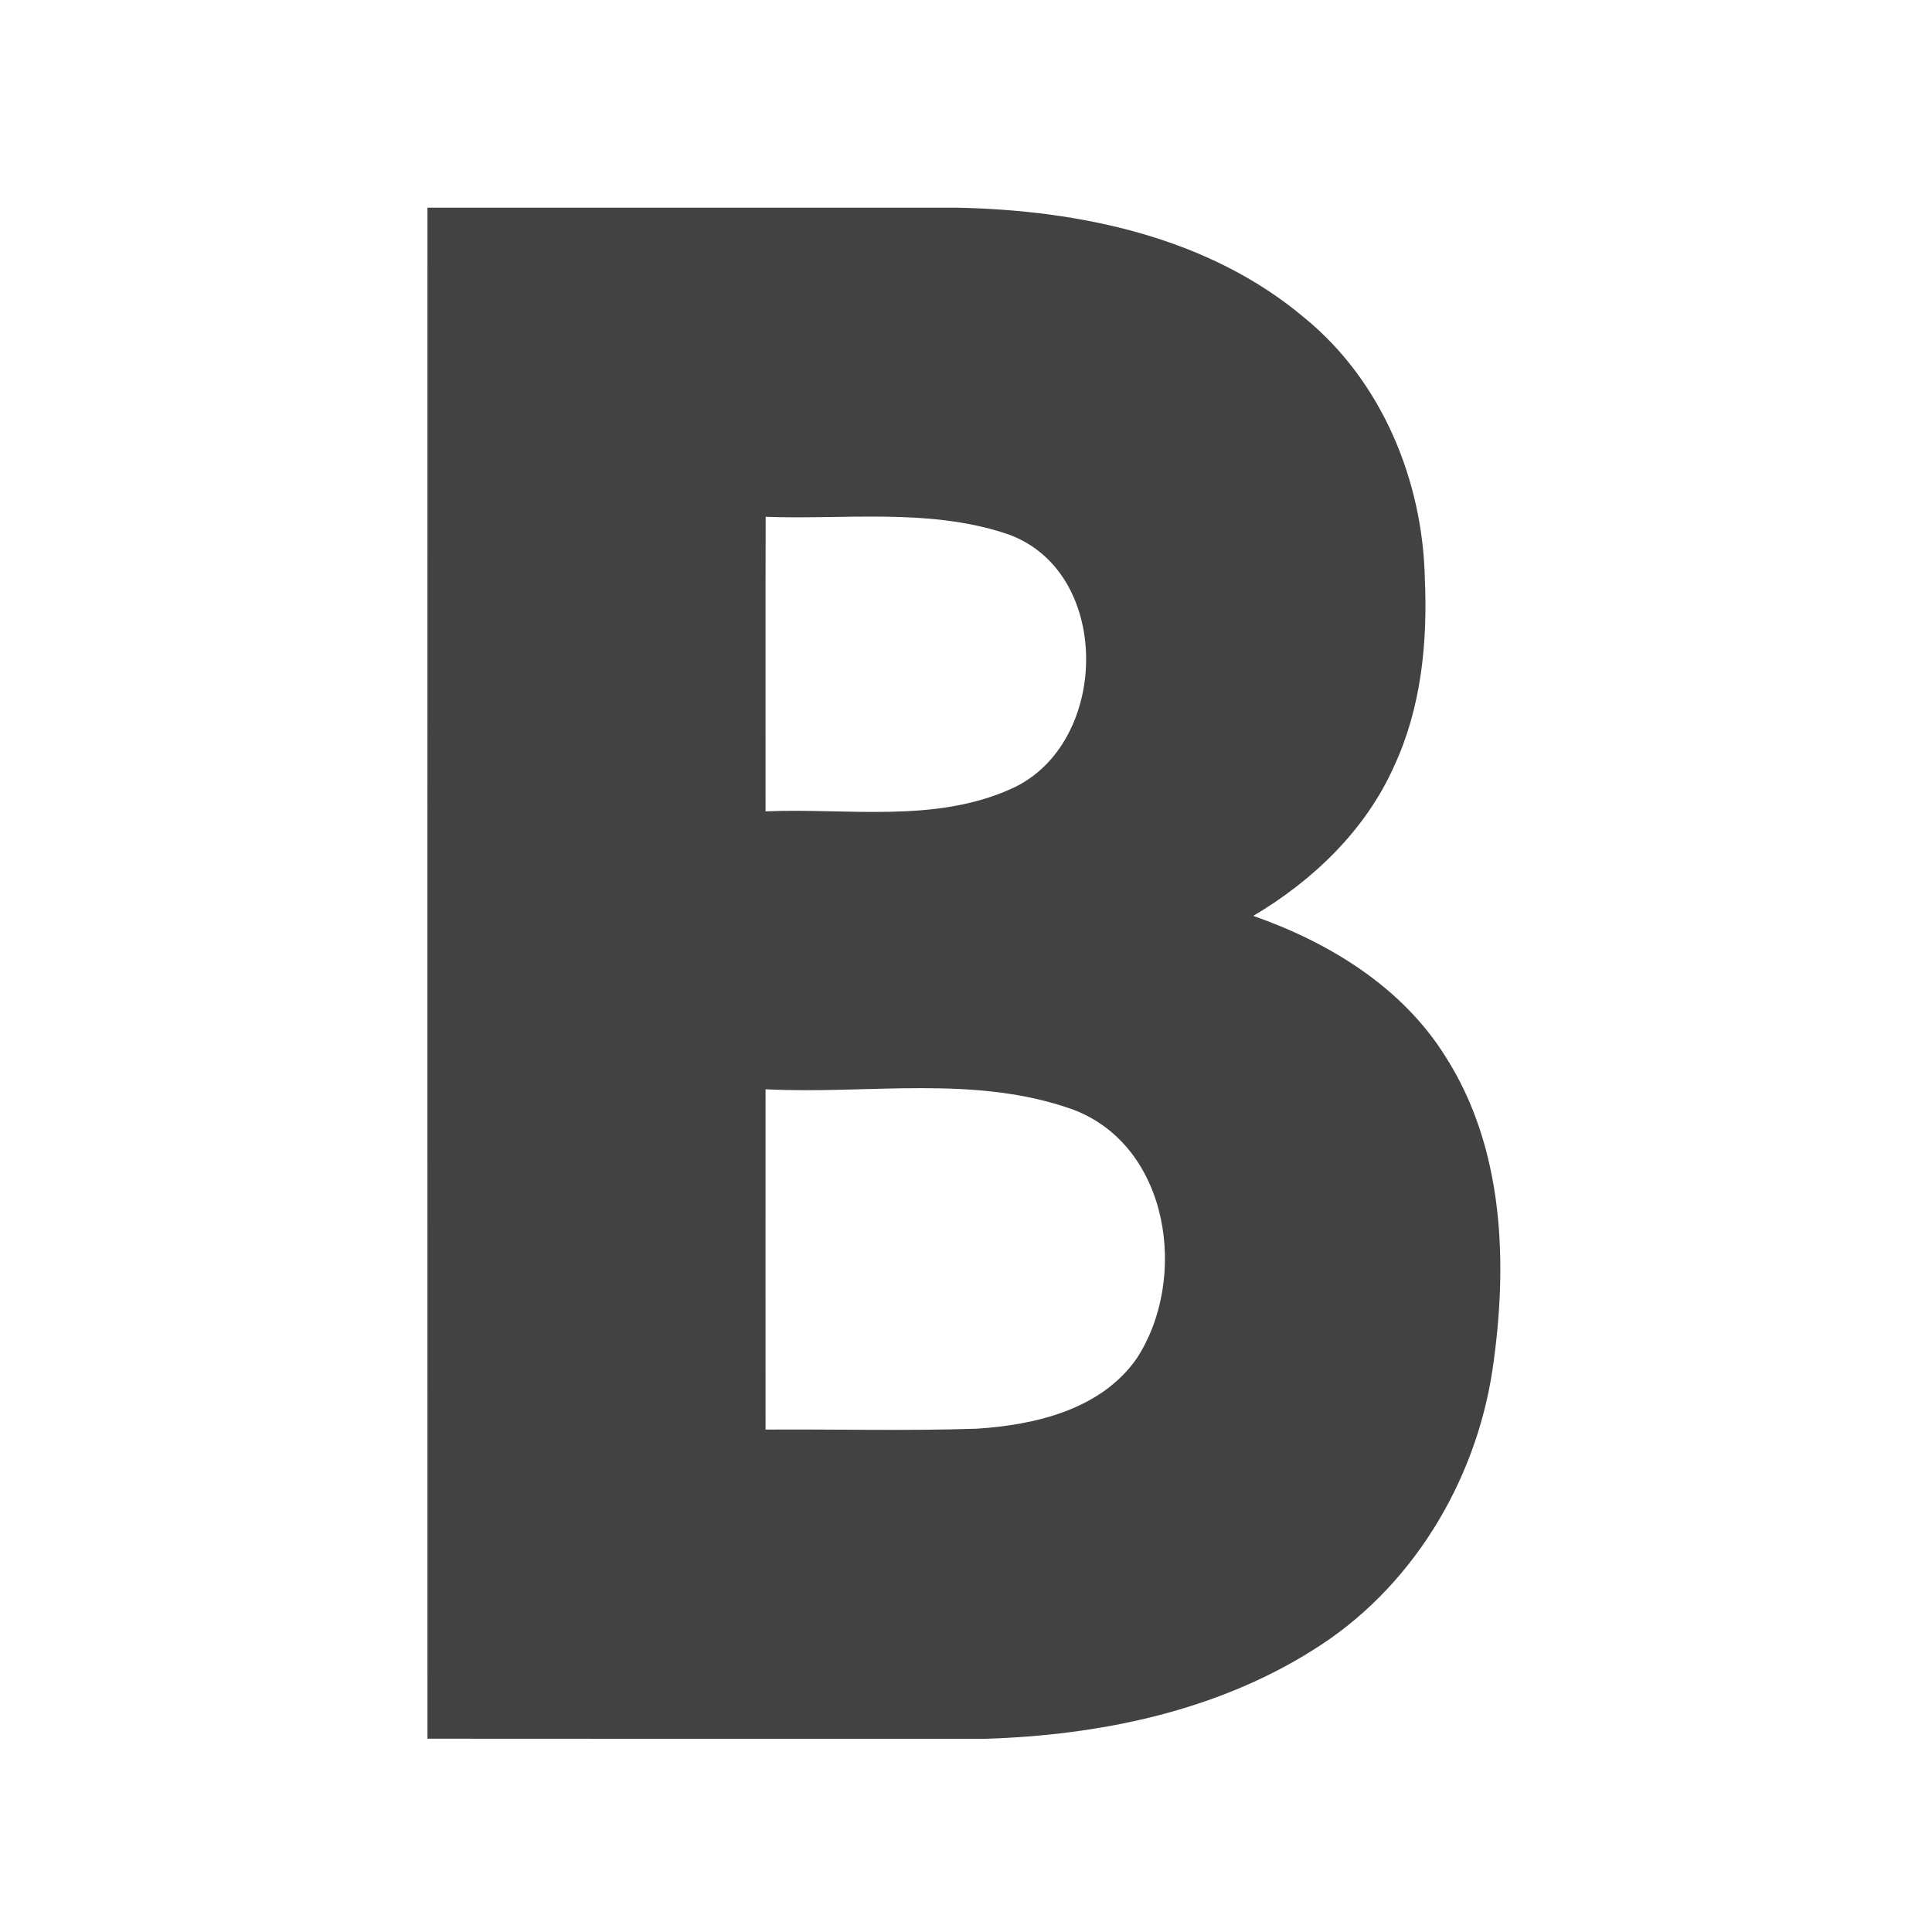 <?xml version="1.0" encoding="UTF-8" ?>
<!DOCTYPE svg PUBLIC "-//W3C//DTD SVG 1.1//EN" "http://www.w3.org/Graphics/SVG/1.1/DTD/svg11.dtd">
<svg width="200pt" height="200pt" viewBox="0 0 200 200" version="1.1" xmlns="http://www.w3.org/2000/svg">
<g id="#424242ff">
<path fill="#424242" opacity="1.00" d=" M 44.25 21.50 C 62.51 21.49 80.76 21.50 99.02 21.50 C 111.72 21.74 125.12 24.52 135.06 32.92 C 143.05 39.45 147.29 49.75 147.50 59.94 C 147.79 66.49 147.13 73.23 144.35 79.24 C 141.41 85.90 135.94 91.14 129.74 94.81 C 137.58 97.56 145.13 102.16 149.62 109.35 C 155.74 118.90 156.11 130.91 154.50 141.81 C 152.73 153.53 146.04 164.55 135.89 170.83 C 125.81 177.18 113.77 179.63 102.00 180.00 C 82.75 180.00 63.50 180.01 44.25 179.99 C 44.25 127.16 44.24 74.33 44.25 21.50 M 79.25 83.99 C 87.72 83.63 96.72 85.25 104.70 81.65 C 115.06 77.02 115.23 58.70 103.91 55.16 C 95.97 52.61 87.46 53.80 79.26 53.50 C 79.23 63.66 79.26 73.83 79.25 83.99 M 79.25 112.76 C 79.24 124.50 79.25 136.25 79.25 147.99 C 86.52 147.94 93.80 148.14 101.08 147.90 C 107.15 147.52 113.98 145.92 117.67 140.63 C 123.04 132.40 121.10 118.73 111.18 114.90 C 100.97 111.19 89.87 113.31 79.25 112.76 Z" />
</g>
</svg>
